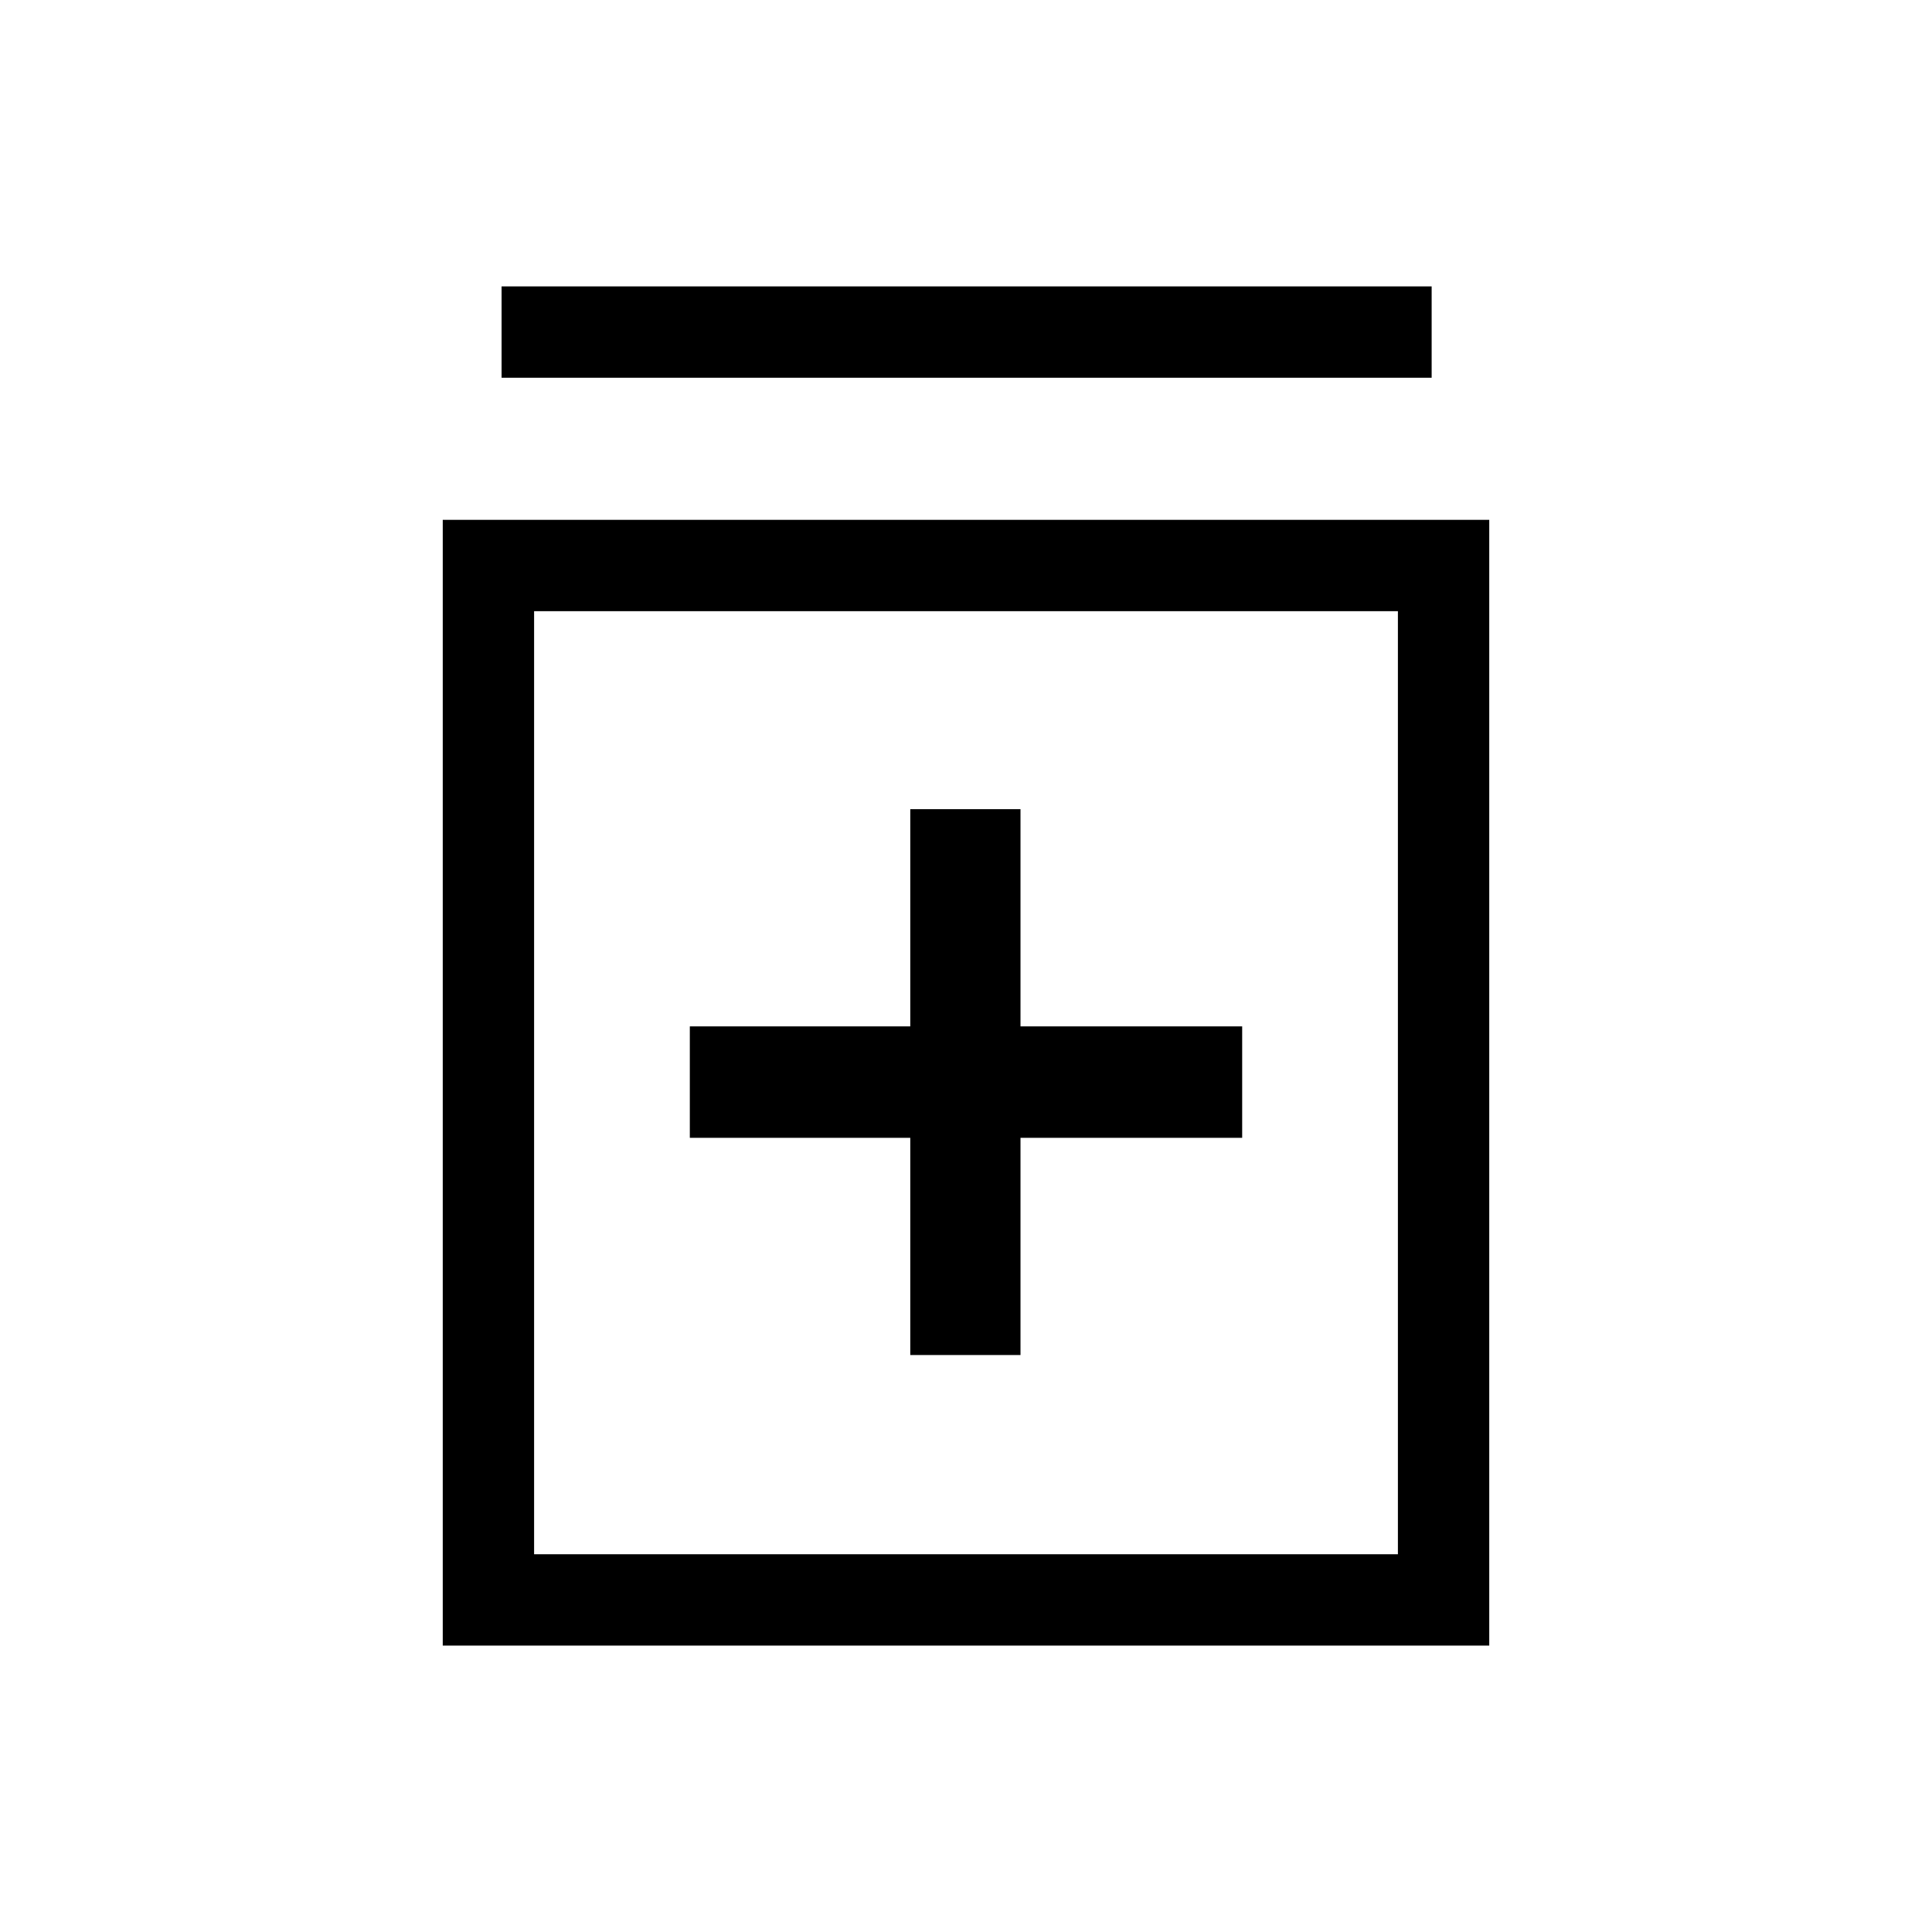 <svg xmlns="http://www.w3.org/2000/svg" width="48" height="48" viewBox="0 -960 960 960"><path d="M452.31-286.69h54.77v-107.93h110.15V-450H507.08v-107.92h-54.77V-450H342.77v55.38h109.54v107.93ZM220-142.31v-559.38h520v559.38H220Zm45.39-45.38h429.22v-468.62H265.39v468.62Zm-16.16-584.62v-45.38h462.15v45.38H249.23Zm16.16 116v468.62-468.62Z"/></svg>